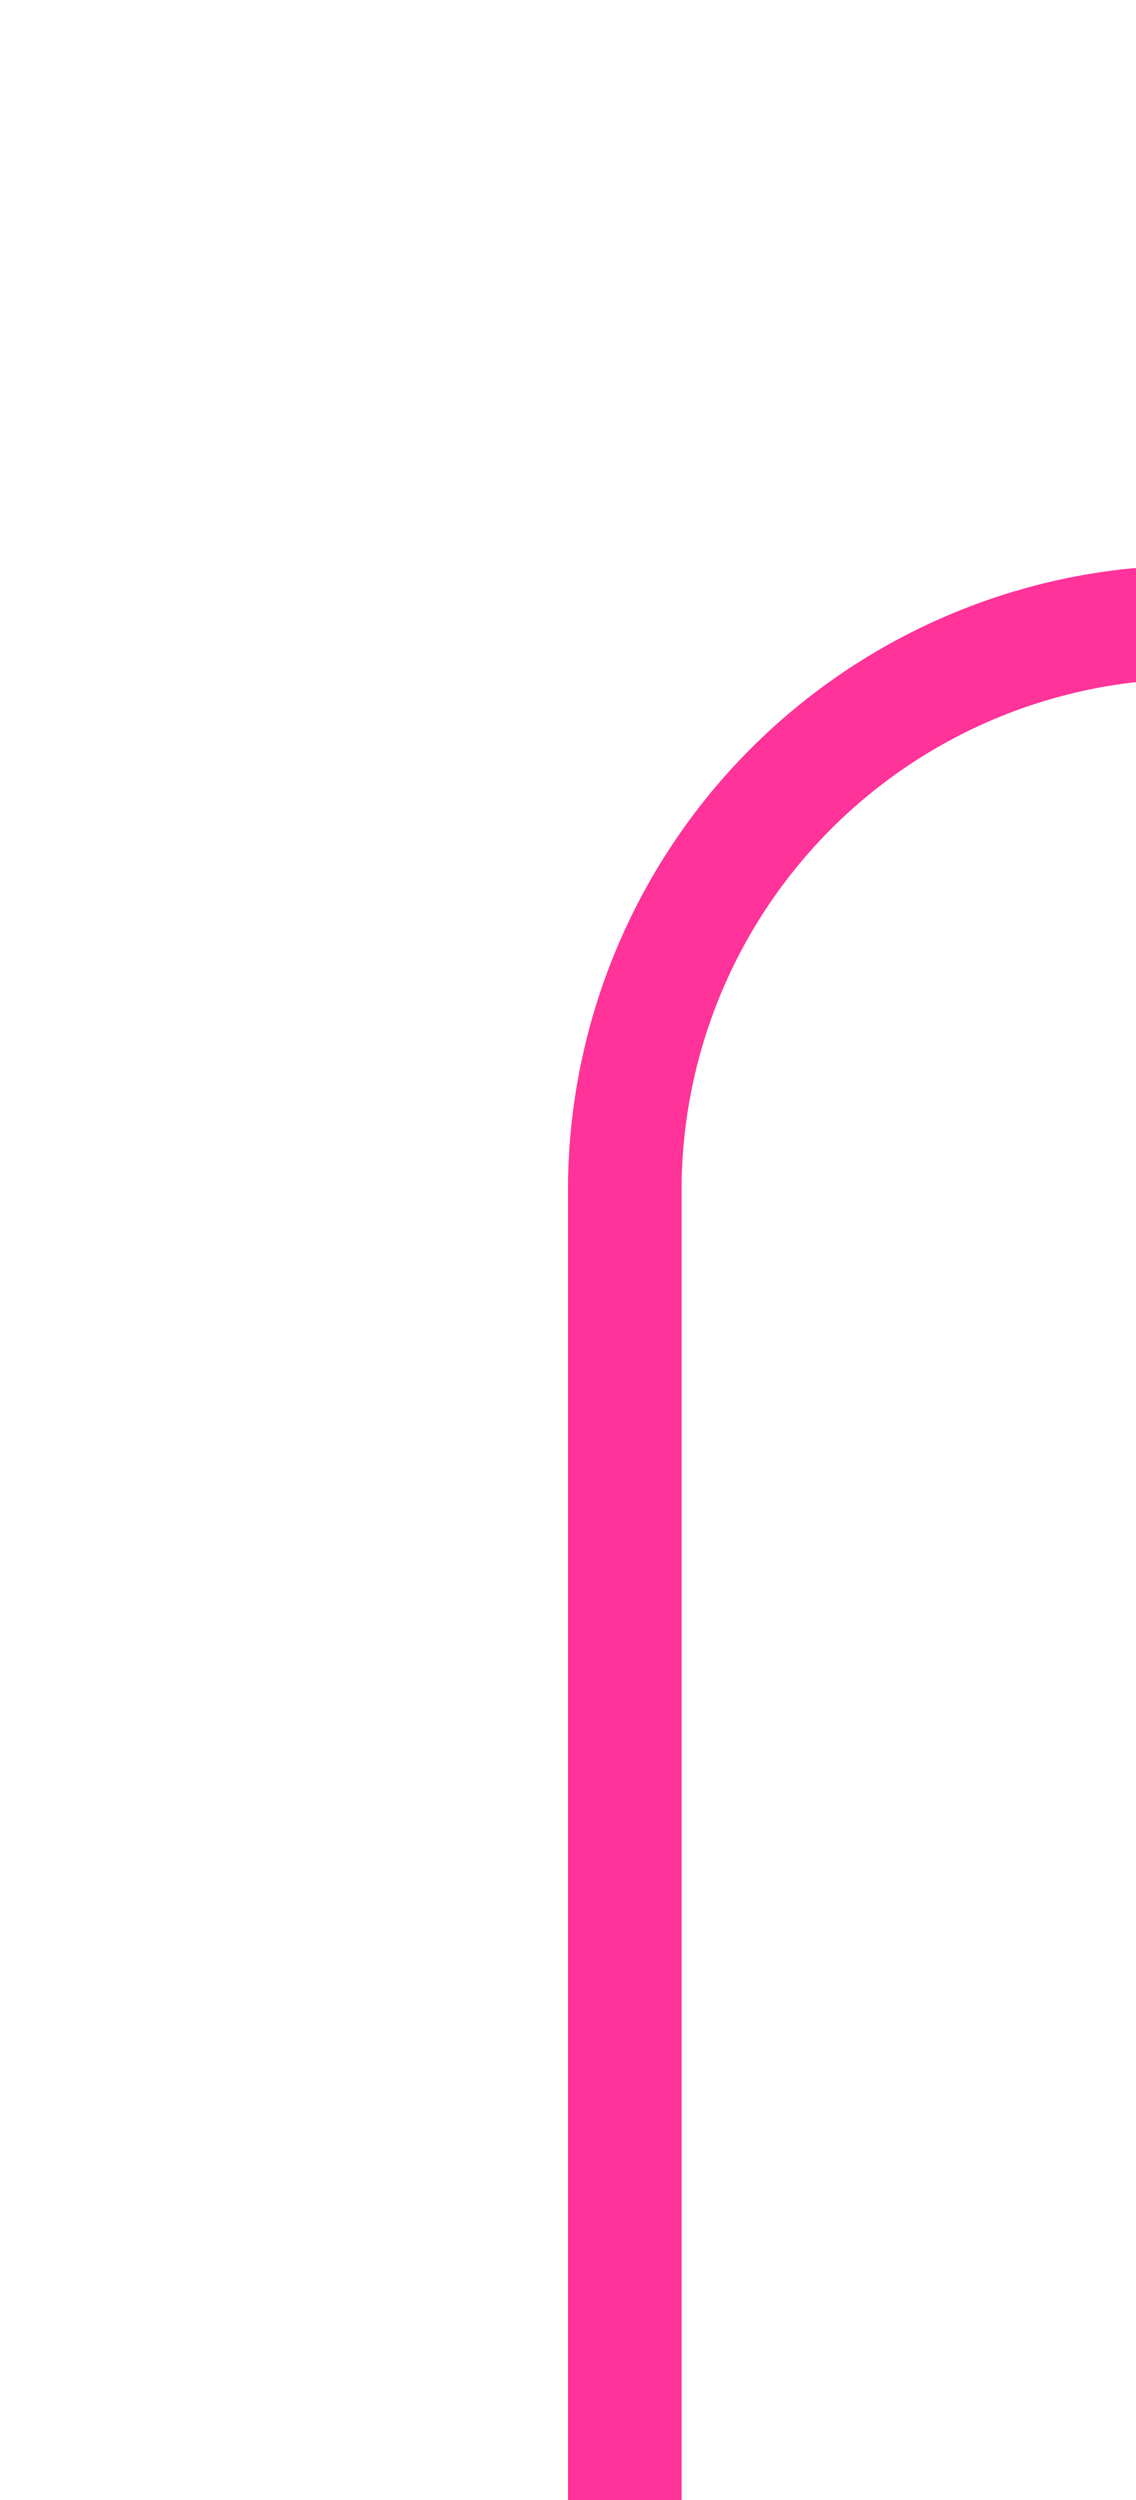 ﻿<?xml version="1.0" encoding="utf-8"?>
<svg version="1.1" xmlns:xlink="http://www.w3.org/1999/xlink" width="10px" height="22px" preserveAspectRatio="xMidYMin meet" viewBox="701 435  8 22" xmlns="http://www.w3.org/2000/svg">
  <path d="M 355.5 491  L 355.5 405  A 5 5 0 0 1 360.5 400.5 L 425 400.5  A 5 5 0 0 0 430.5 395.5 L 430.5 295  A 5 5 0 0 1 435.5 290.5 L 715 290.5  A 5 5 0 0 1 720.5 295.5 L 720.5 435  A 5 5 0 0 1 715.5 440.5 L 710 440.5  A 5 5 0 0 0 705.5 445.5 L 705.5 457  " stroke-width="1" stroke="#ff3399" fill="none" />
  <path d="M 355.5 486  A 3 3 0 0 0 352.5 489 A 3 3 0 0 0 355.5 492 A 3 3 0 0 0 358.5 489 A 3 3 0 0 0 355.5 486 Z " fill-rule="nonzero" fill="#ff3399" stroke="none" />
</svg>